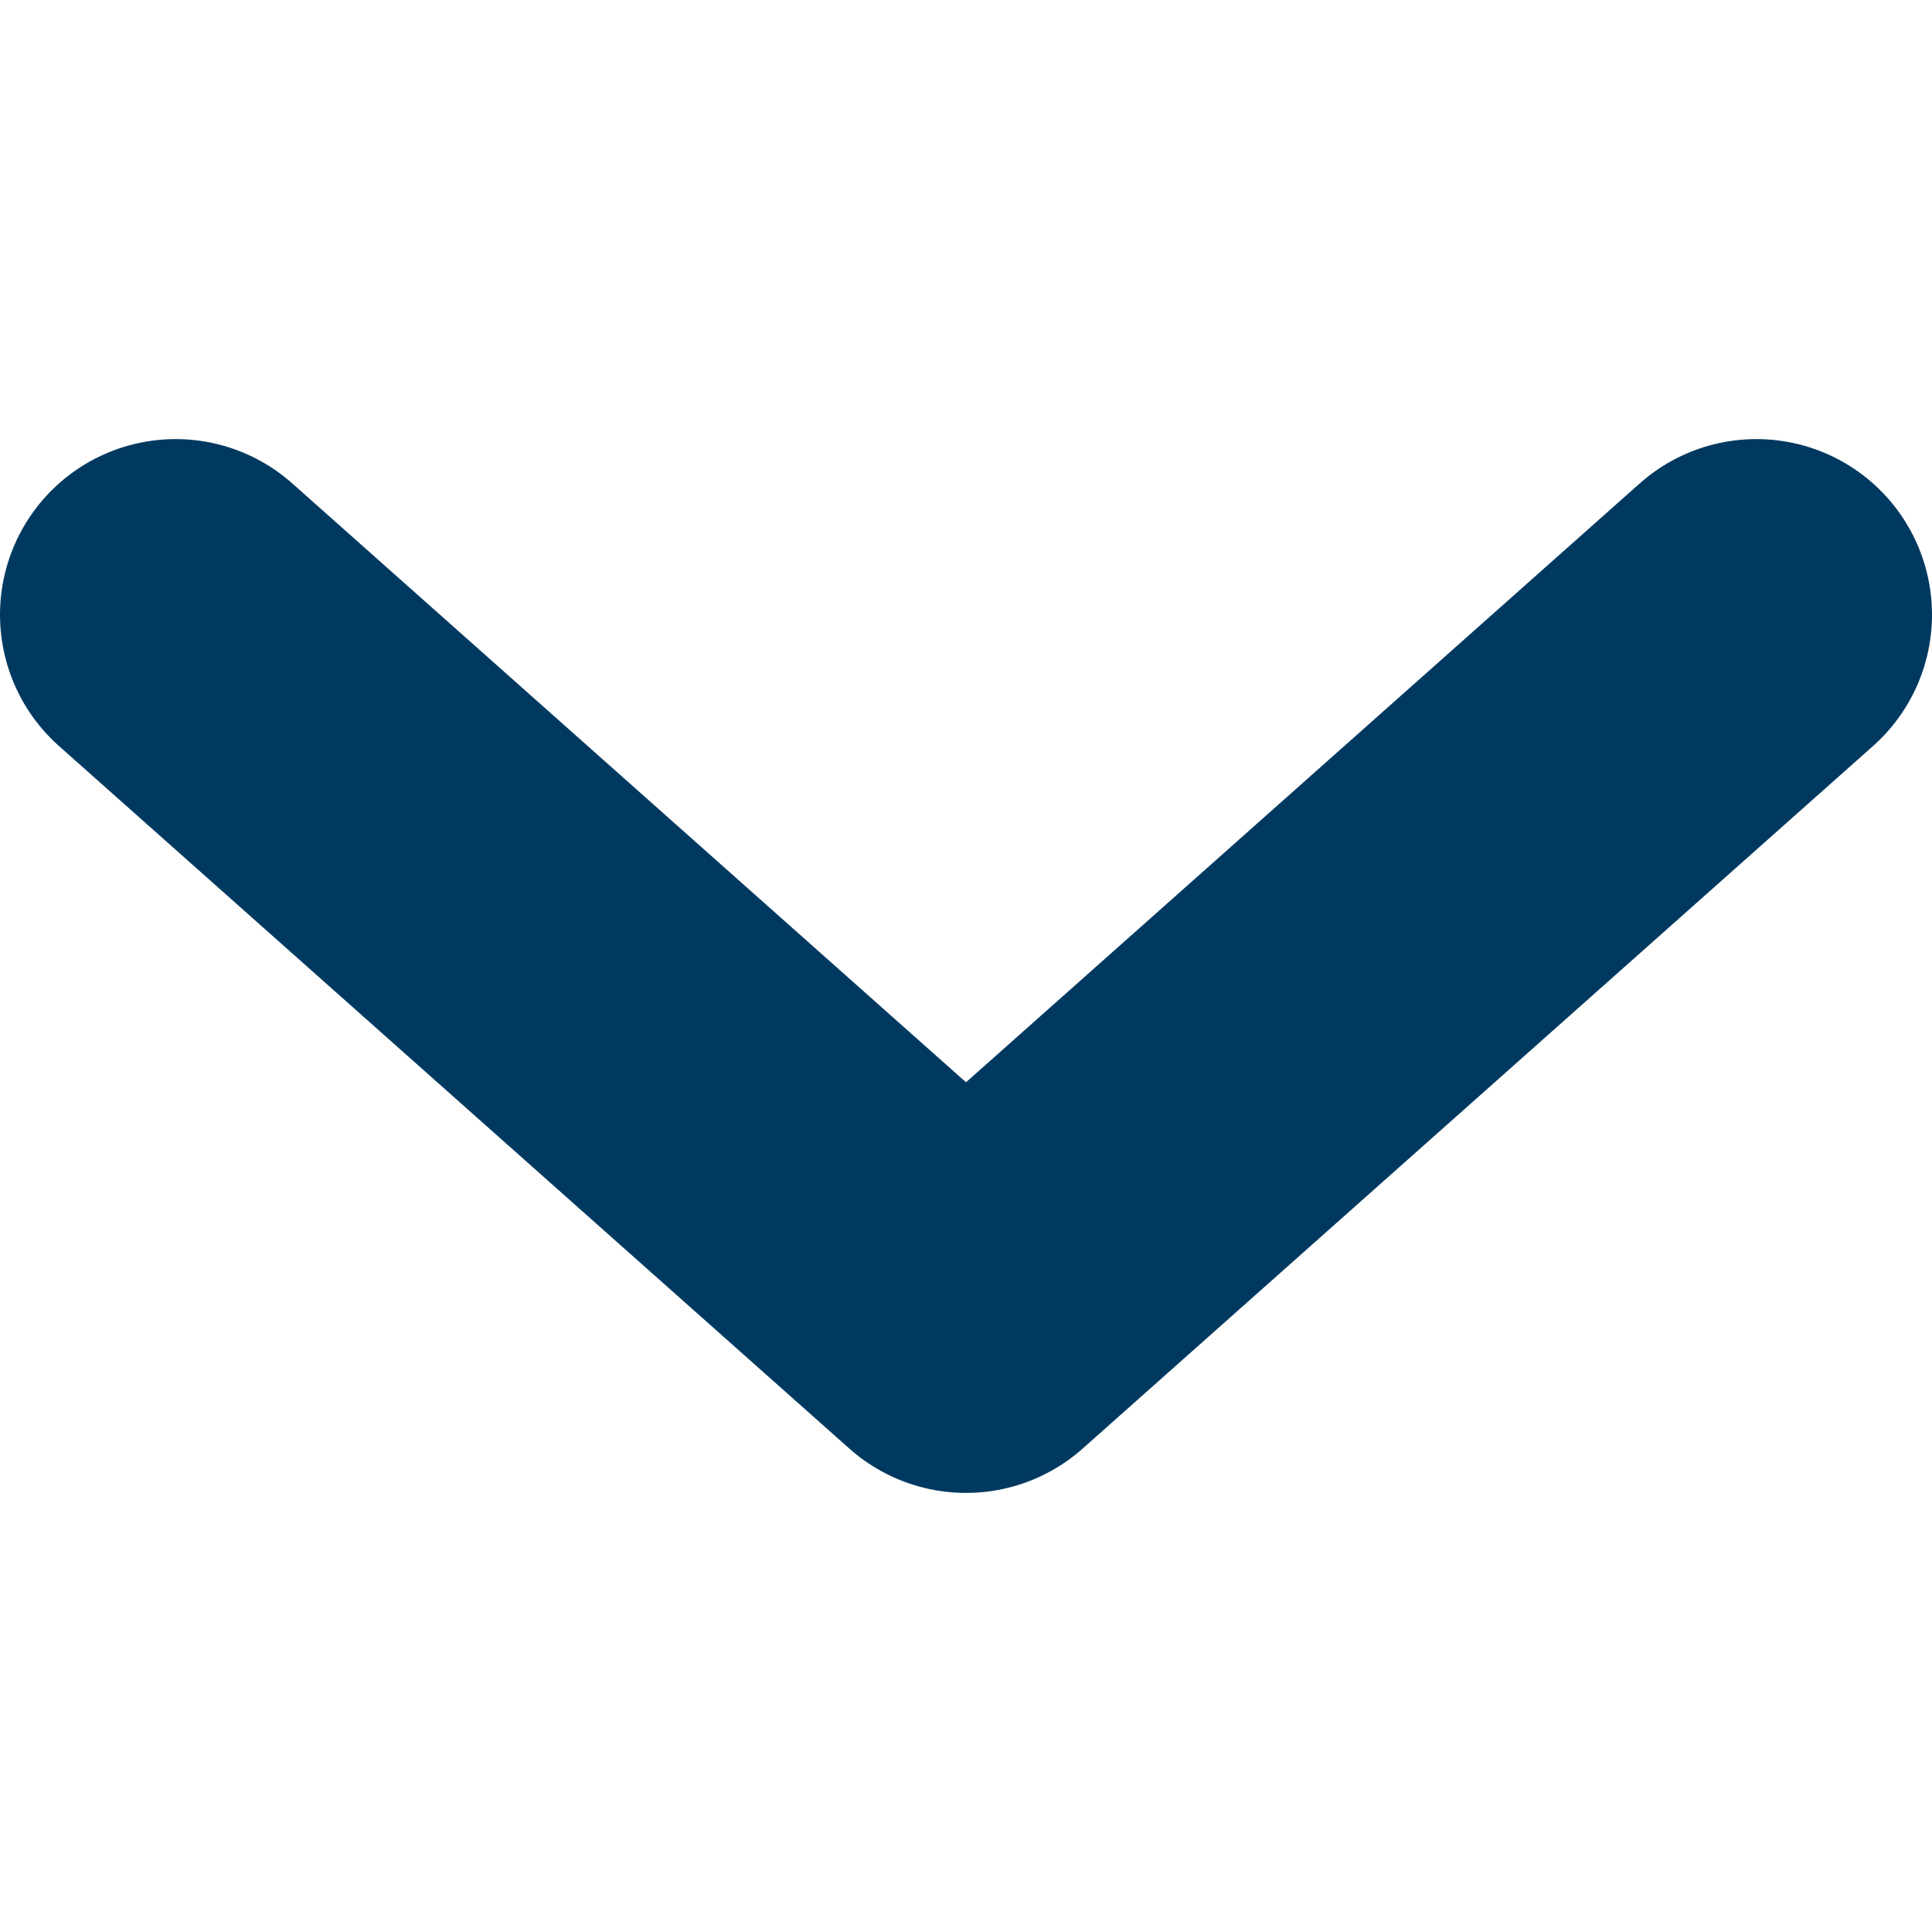 <svg width="11" height="11" viewBox="0 0 11 11" fill="none" xmlns="http://www.w3.org/2000/svg">
<path d="M1 3.5L5.5 7.5L10 3.5" stroke="#003960" stroke-width="2" stroke-linecap="round" stroke-linejoin="round"/>
</svg>
